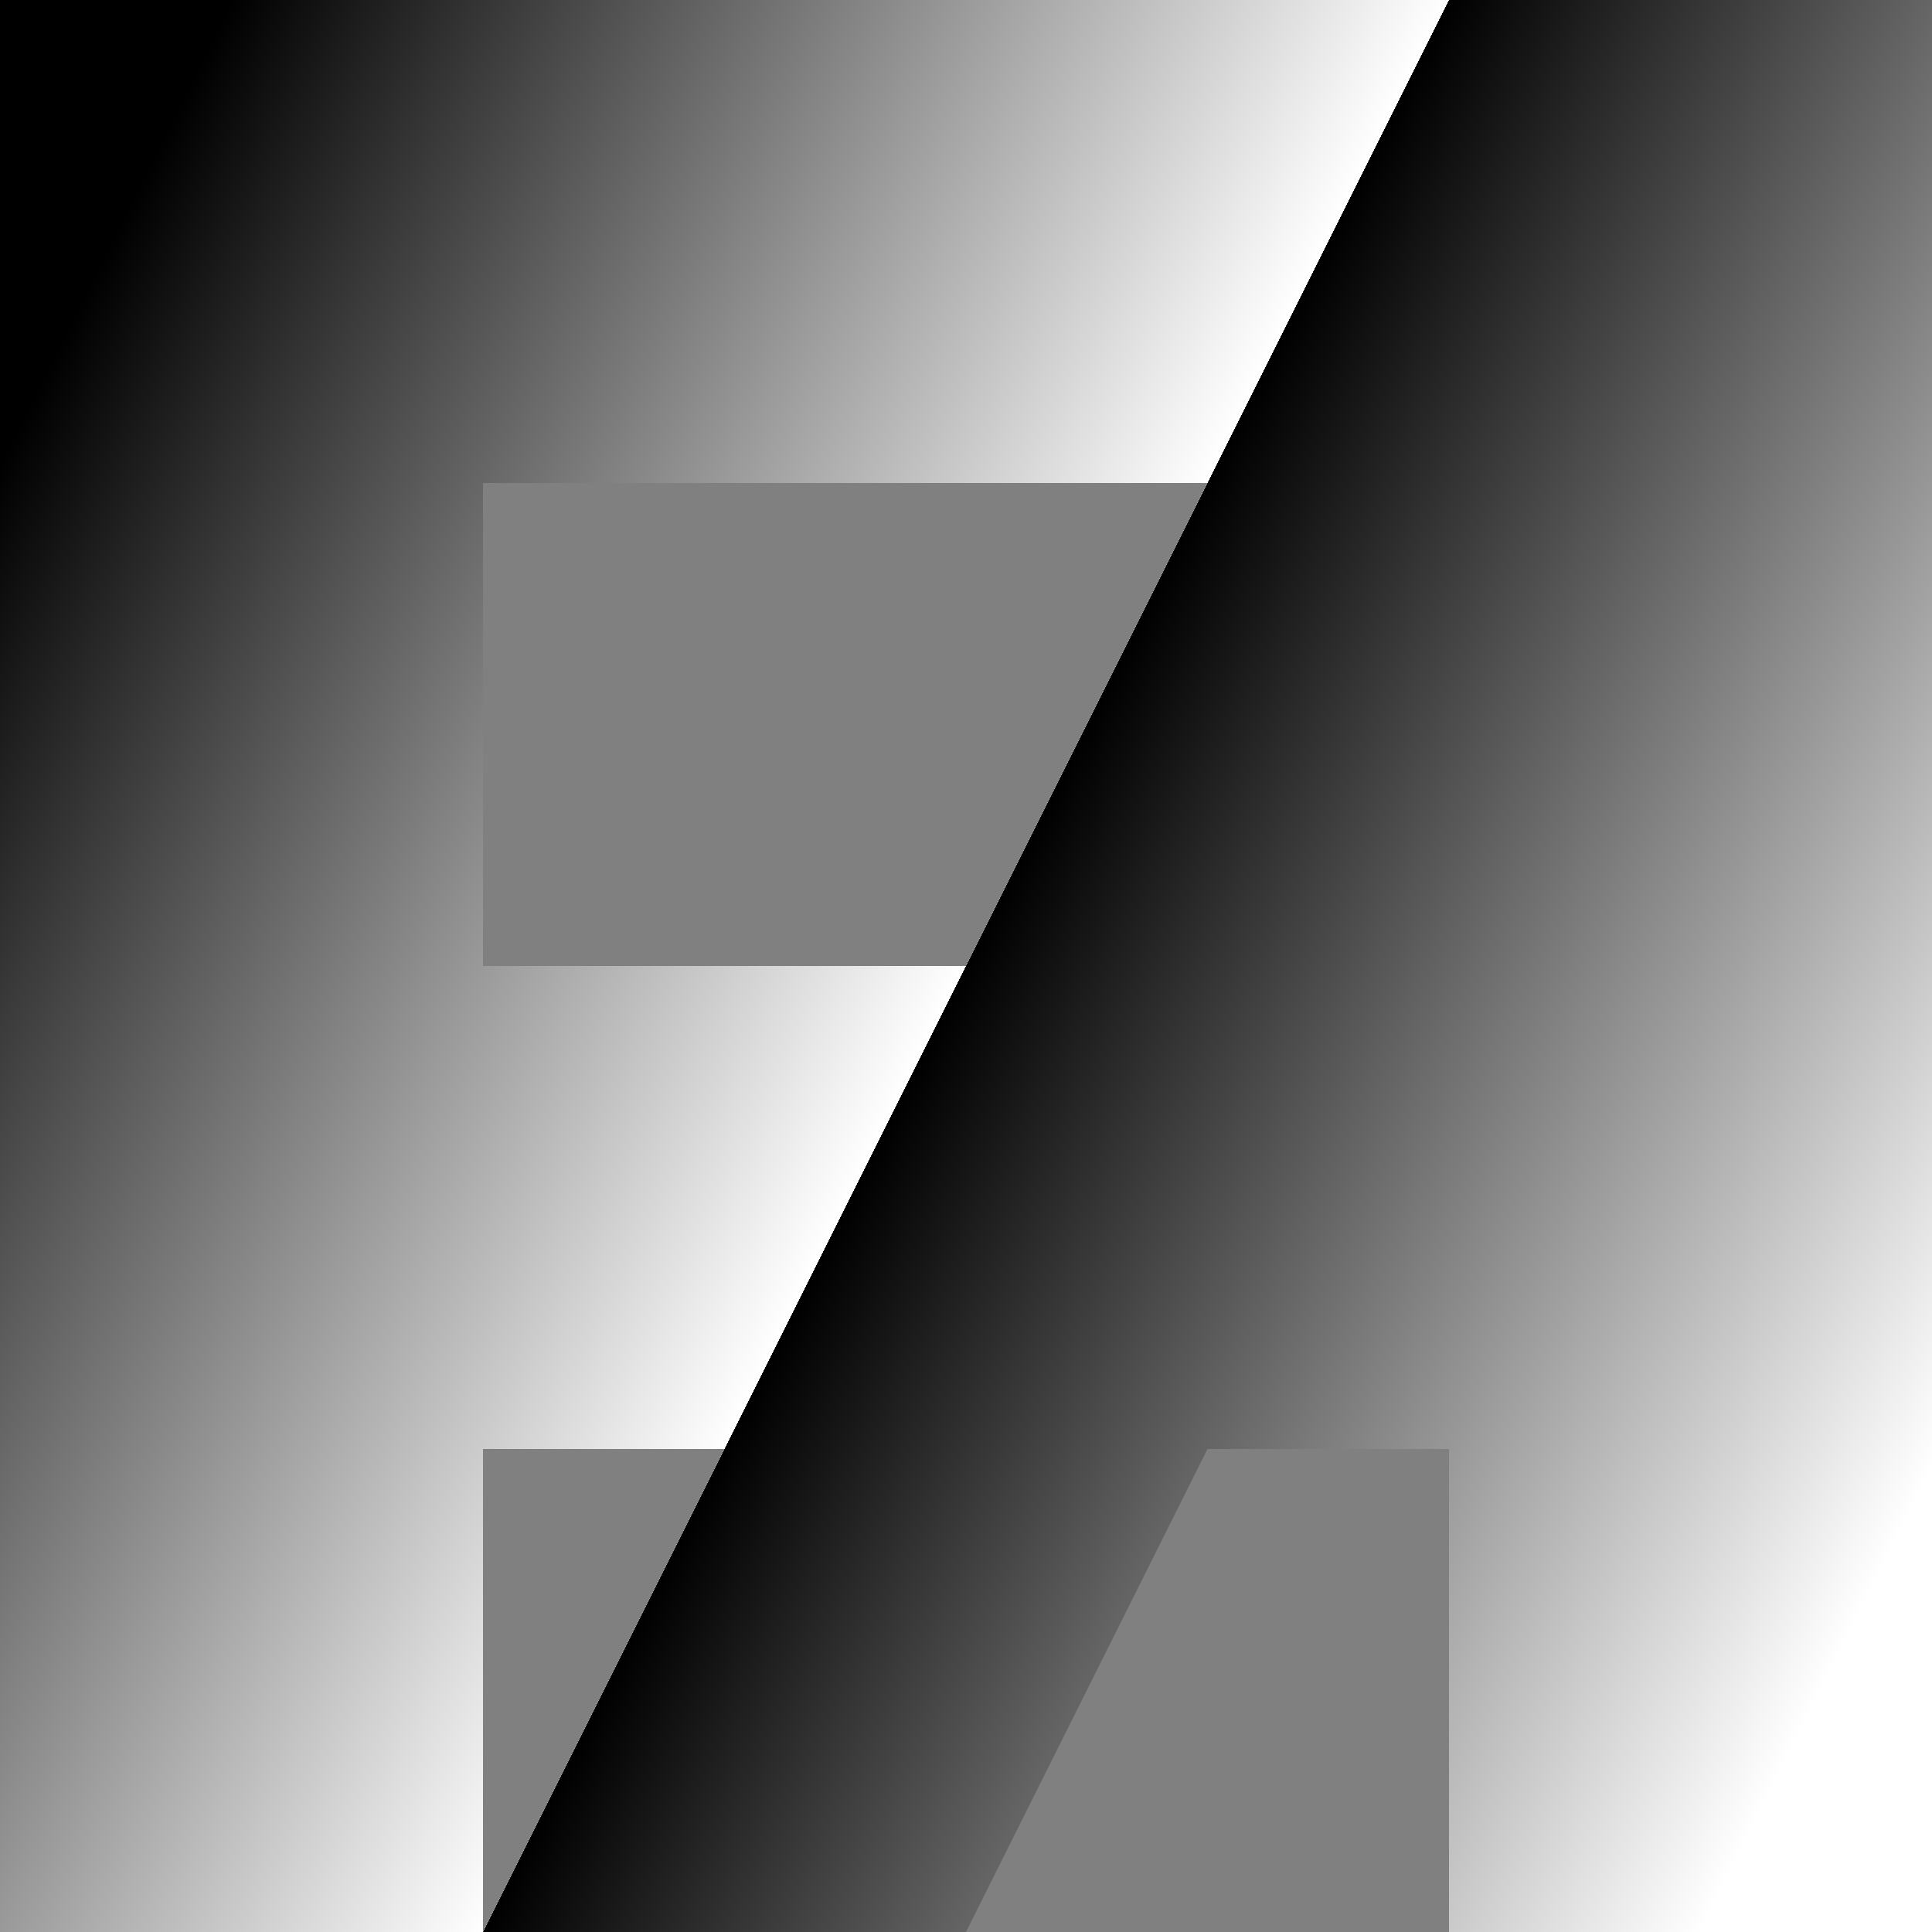 <svg xmlns="http://www.w3.org/2000/svg" viewBox="0 0 8 8"><rect x="0" y="0" width="8" height="8" fill="#808080" stroke="none"/><linearGradient id="A" y1="25%" y2="75%"><stop/><stop offset=".5" stop-color="#FFF"/><stop offset=".5"/><stop offset="1" stop-color="#FFF"/></linearGradient><path fill="url(#A)" d="M0 0V8H2V6H3L2 8H4L5 6H6V8H8V0ZM2 2H5L4 4H2Z"/></svg>
